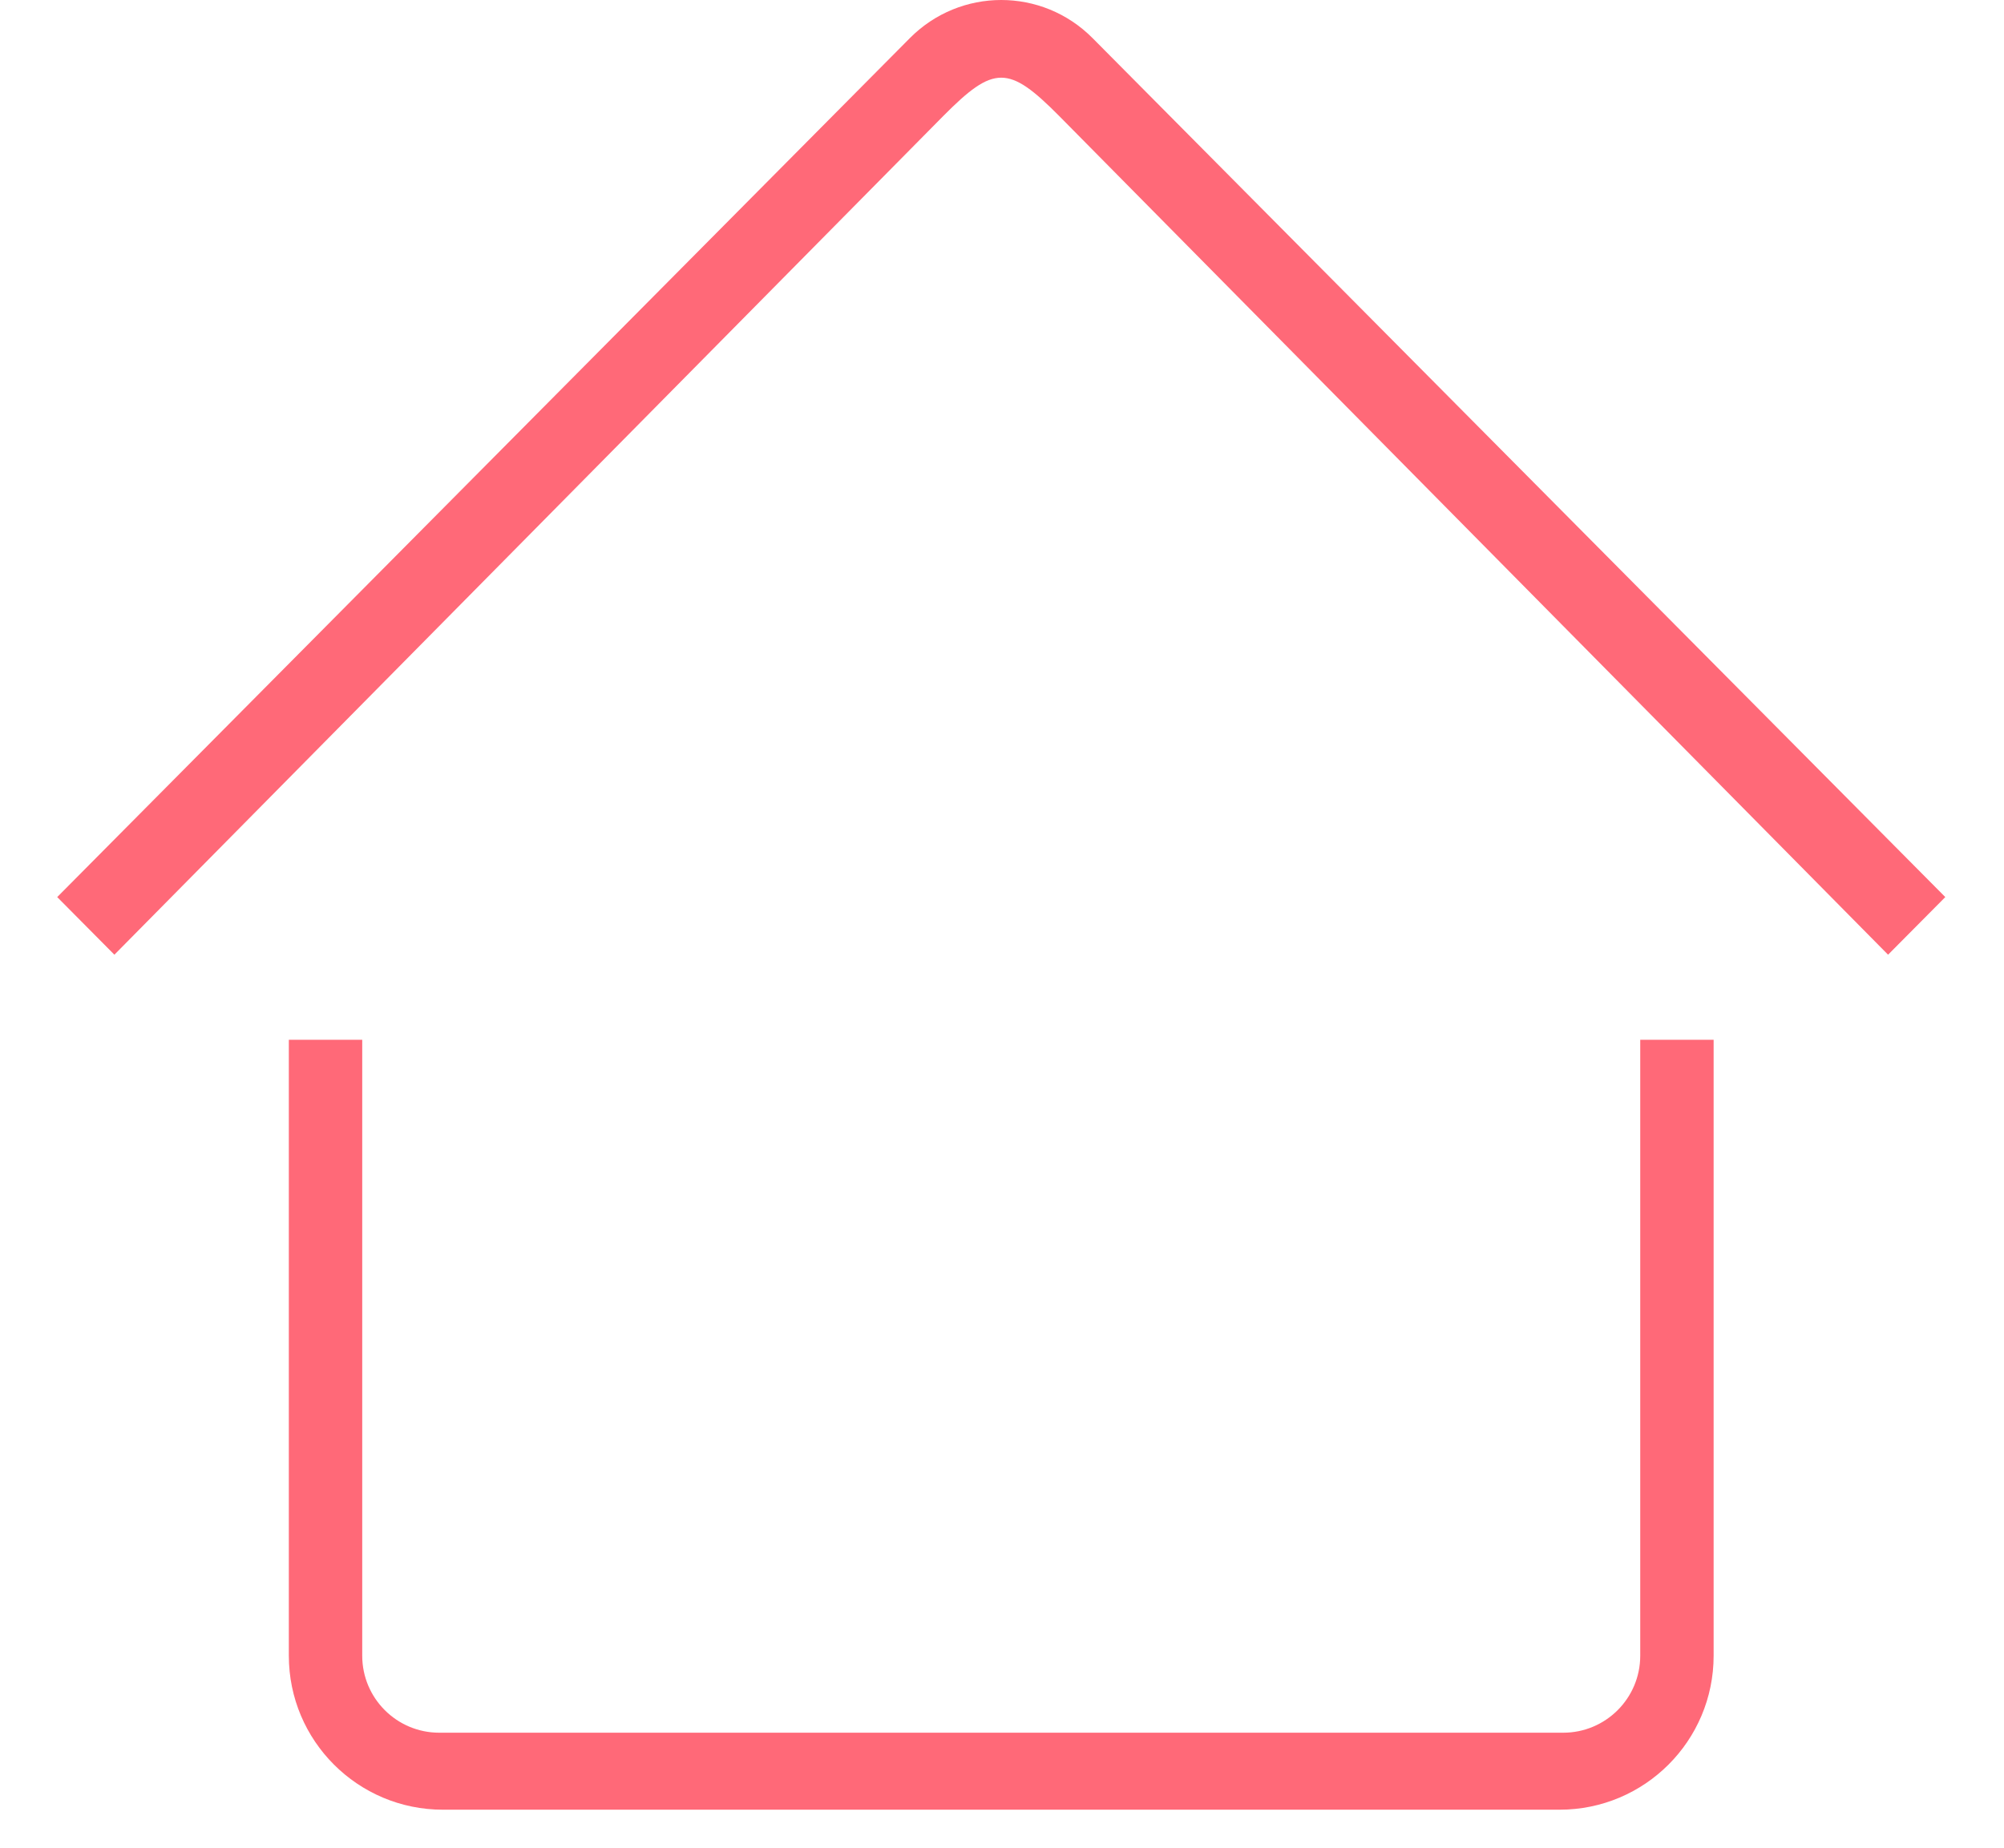 <?xml version="1.0" standalone="no"?><!DOCTYPE svg PUBLIC "-//W3C//DTD SVG 1.1//EN" "http://www.w3.org/Graphics/SVG/1.1/DTD/svg11.dtd"><svg class="icon" width="200px" height="184.50px" viewBox="0 0 1110 1024" version="1.1" xmlns="http://www.w3.org/2000/svg"><path fill="#ff6978" d="M1045.799 528.957 586.569 64.16c-27.942-28.155-36.047-28.155-63.989 0L63.349 528.957l-31.675-31.931L503.959 21.116c27.963-28.155 73.268-28.155 101.21 0l472.327 475.91L1045.799 528.957zM200.628 917.351c0 23.569 19.111 42.66 42.66 42.66l622.574 0c23.548 0 42.66-19.09 42.66-42.66L908.521 576.075l40.655 0 0 341.276c0 47.117-38.202 85.319-85.319 85.319l-618.564 0c-47.117 0-85.319-38.202-85.319-85.319L159.973 576.075l40.655 0L200.628 917.351z" /></svg>